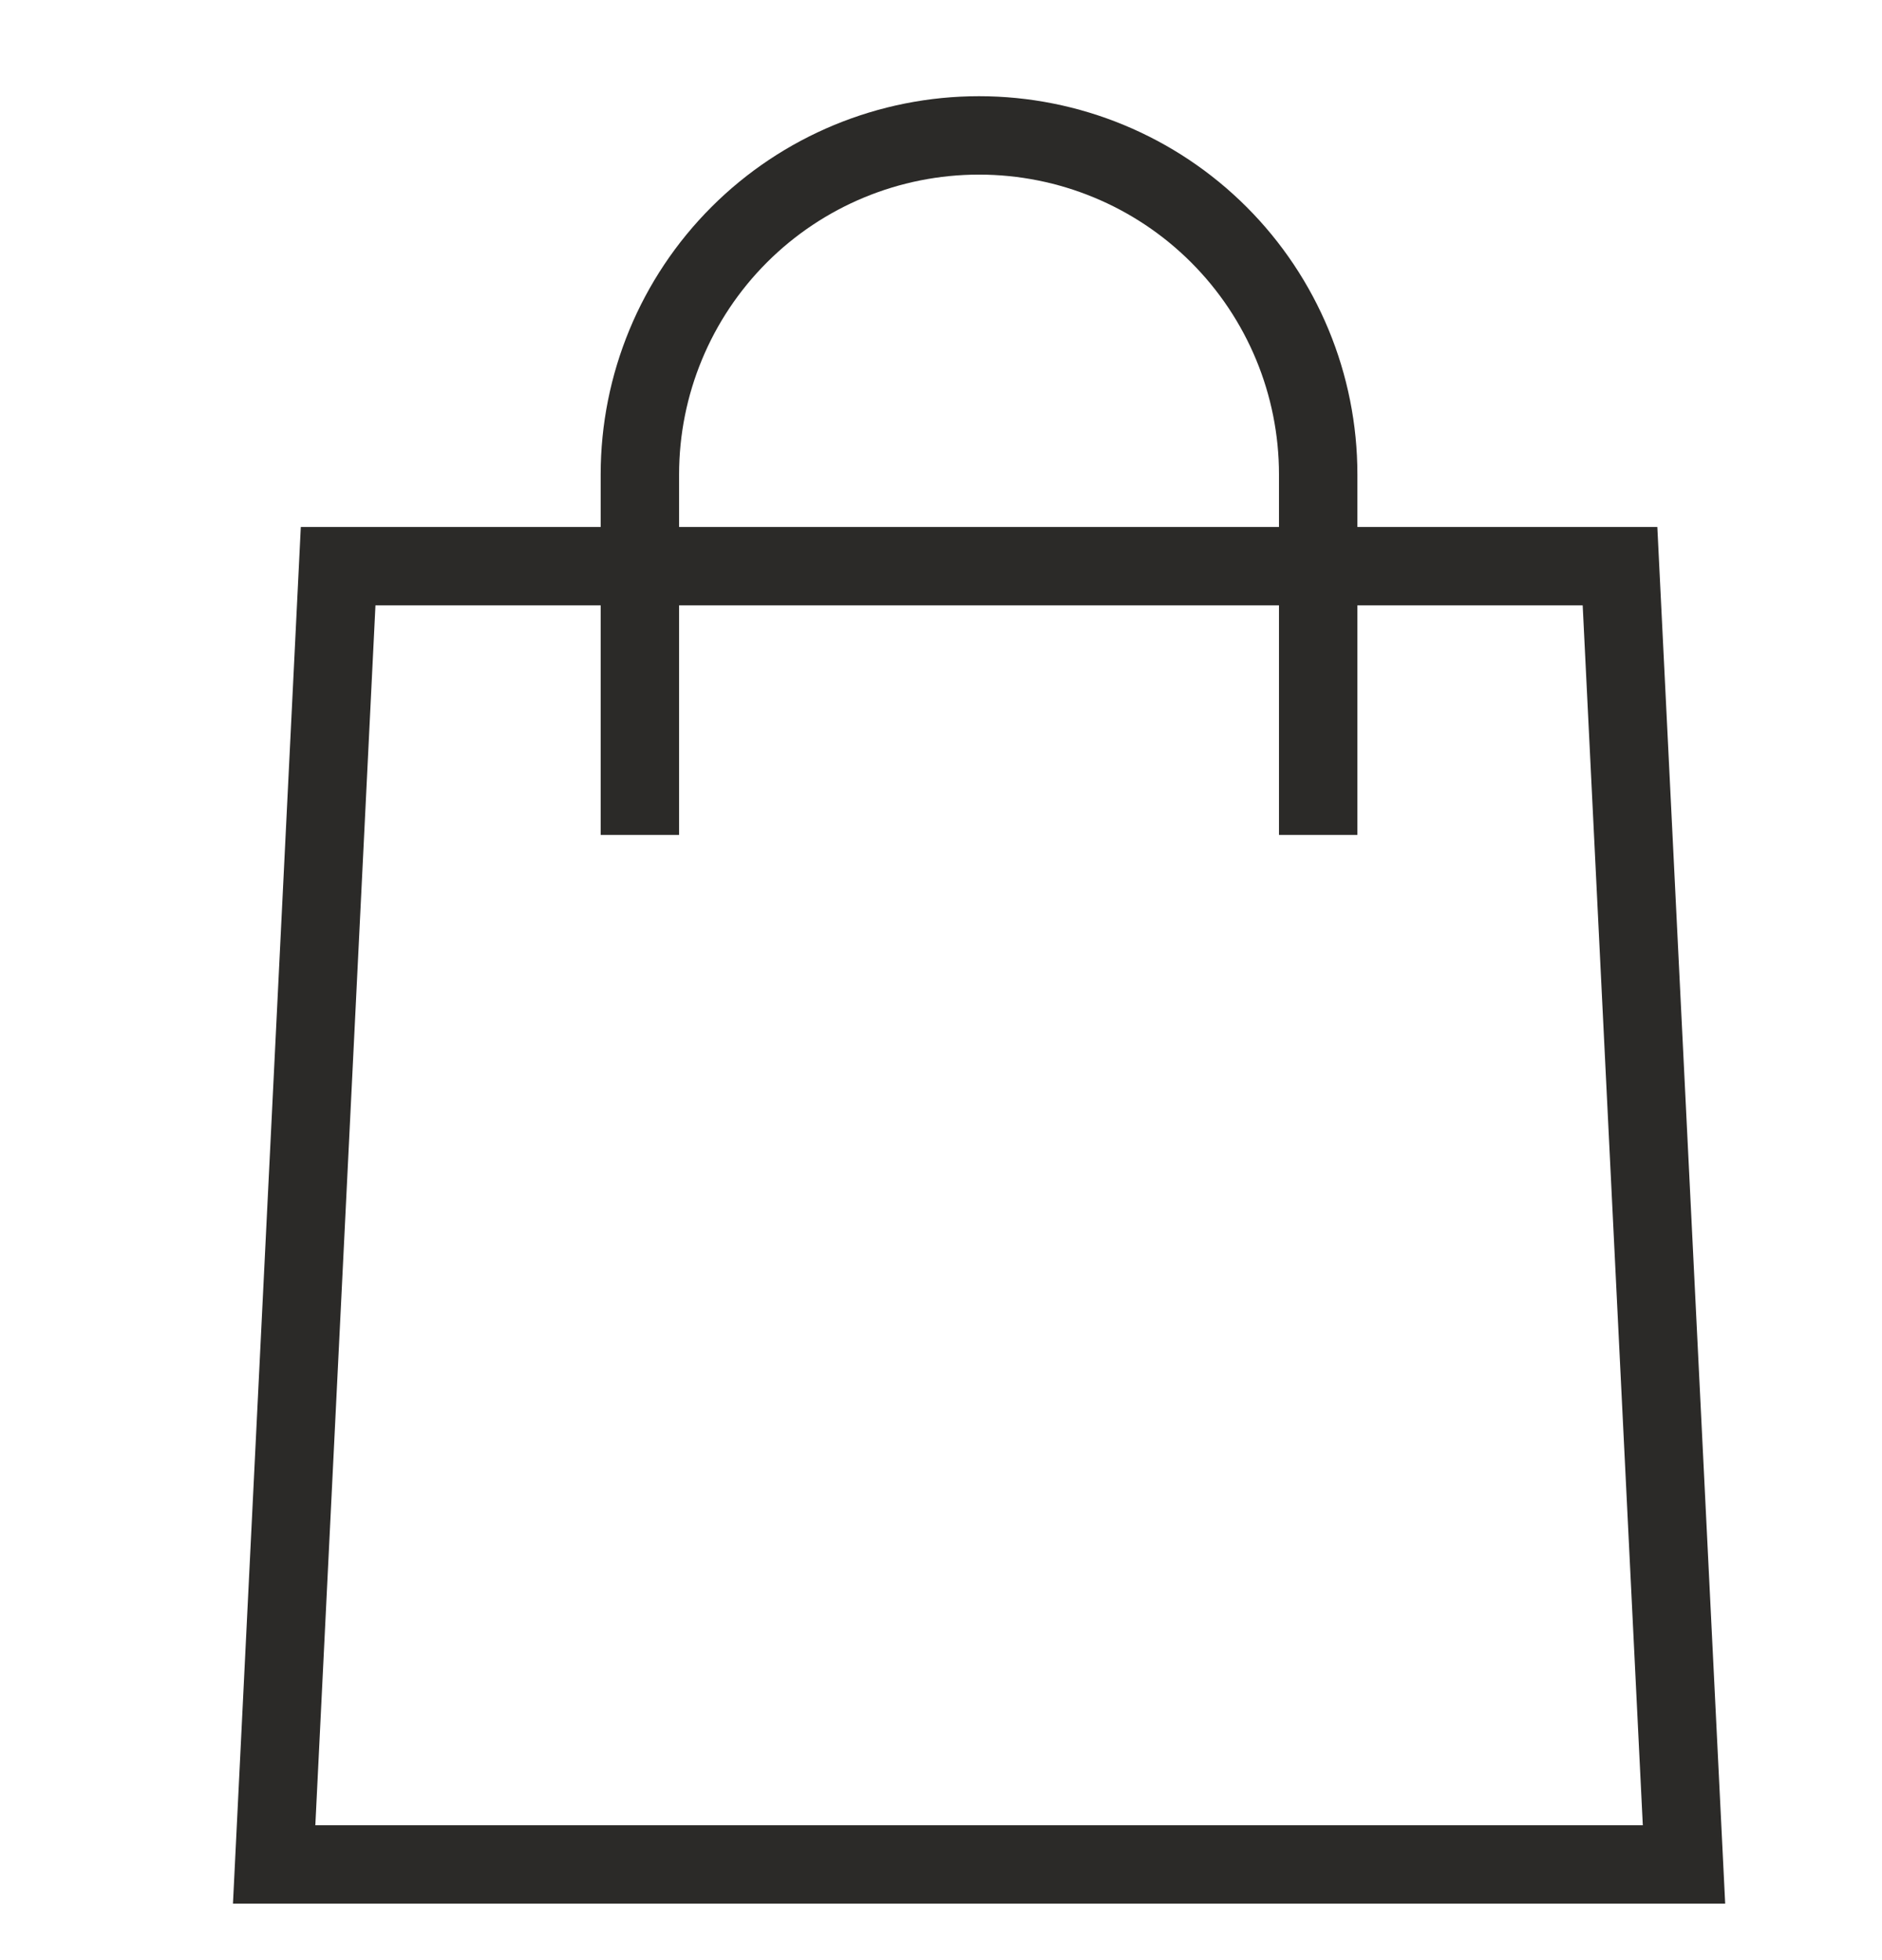 <svg width="24" height="25" viewBox="0 0 24 25" fill="none" xmlns="http://www.w3.org/2000/svg">
<path d="M3.496 23.78L4.312 7.221H20.659L21.475 23.78H3.496Z" stroke="#2B2A28"/>
<path d="M8.16 10.649L8.16 6.051C8.16 4.904 8.616 3.804 9.427 2.993C10.238 2.182 11.338 1.727 12.485 1.727C13.632 1.727 14.732 2.182 15.543 2.993C16.354 3.804 16.81 4.904 16.81 6.051V10.649" stroke="#2B2A28"/>
</svg>
